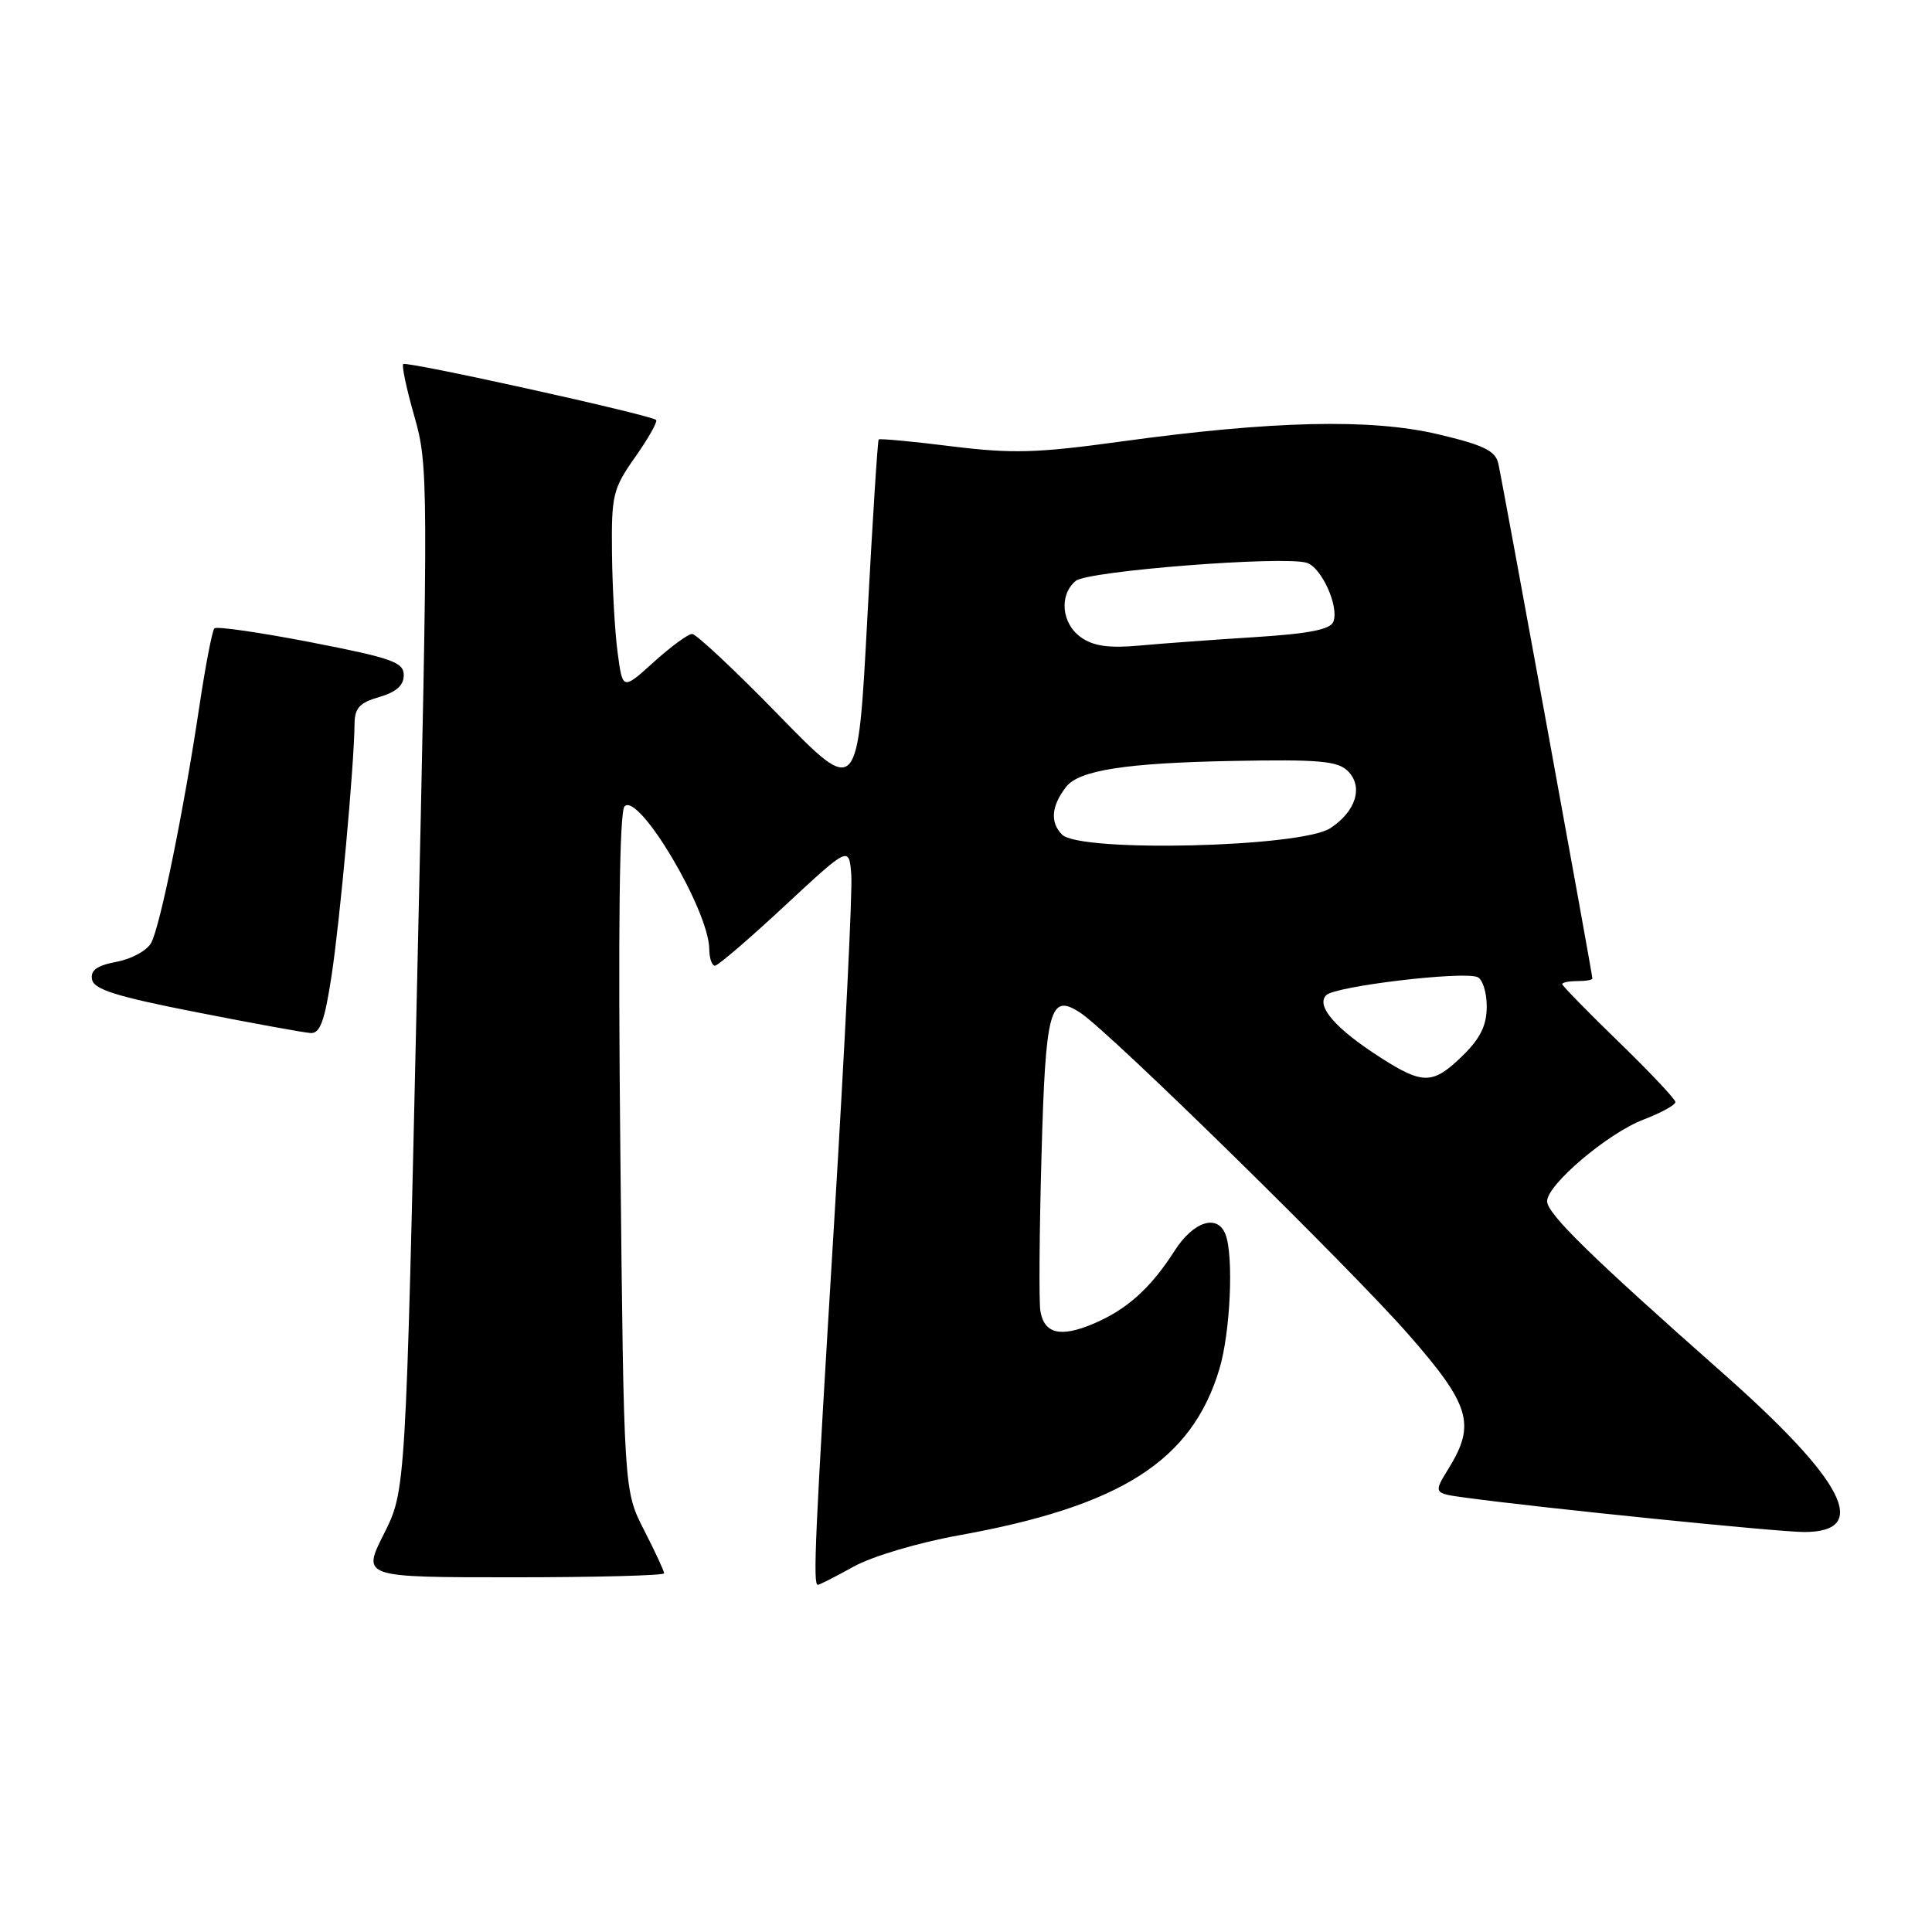 <?xml version="1.0" encoding="UTF-8" standalone="no"?>
<!DOCTYPE svg PUBLIC "-//W3C//DTD SVG 1.1//EN" "http://www.w3.org/Graphics/SVG/1.1/DTD/svg11.dtd" >
<svg xmlns="http://www.w3.org/2000/svg" xmlns:xlink="http://www.w3.org/1999/xlink" version="1.1" viewBox="0 0 256 256">
 <g >
 <path fill="currentColor"
d=" M 113.12 207.58 C 115.58 206.22 121.67 204.41 127.00 203.45 C 148.50 199.58 157.91 193.59 161.57 181.42 C 163.03 176.60 163.49 166.45 162.39 163.58 C 161.33 160.81 158.13 161.83 155.63 165.75 C 152.46 170.71 149.27 173.57 144.79 175.44 C 140.47 177.25 138.34 176.71 137.85 173.68 C 137.66 172.48 137.72 163.31 138.00 153.30 C 138.54 133.53 139.10 131.51 143.20 134.23 C 147.13 136.84 178.96 168.06 186.67 176.87 C 194.80 186.16 195.57 188.72 191.96 194.56 C 189.92 197.87 189.92 197.87 194.21 198.45 C 204.10 199.80 235.61 203.00 239.06 203.00 C 247.94 203.00 244.43 196.20 228.12 181.80 C 210.84 166.53 205.00 160.82 205.00 159.17 C 205.00 156.98 213.04 150.16 217.75 148.36 C 220.09 147.46 222.00 146.42 222.00 146.03 C 222.00 145.65 218.62 142.07 214.50 138.07 C 210.38 134.07 207.00 130.61 207.00 130.40 C 207.00 130.18 207.90 130.00 209.00 130.00 C 210.10 130.00 211.00 129.85 211.00 129.66 C 211.00 129.07 199.04 63.60 198.53 61.40 C 198.14 59.72 196.55 58.96 190.54 57.54 C 181.63 55.44 168.57 55.75 148.50 58.51 C 137.40 60.04 134.13 60.13 126.10 59.14 C 120.93 58.49 116.58 58.09 116.43 58.23 C 116.29 58.38 115.61 69.08 114.92 82.01 C 113.67 105.52 113.67 105.52 103.18 94.76 C 97.41 88.84 92.25 84.00 91.71 84.00 C 91.18 84.00 88.89 85.68 86.62 87.73 C 82.50 91.46 82.50 91.46 81.84 86.48 C 81.47 83.74 81.14 77.80 81.09 73.28 C 81.01 65.59 81.20 64.77 84.18 60.54 C 85.93 58.06 87.17 55.85 86.93 55.64 C 86.19 54.97 53.85 47.82 53.43 48.24 C 53.21 48.45 53.88 51.60 54.92 55.22 C 56.75 61.63 56.76 63.73 55.28 129.66 C 53.76 197.50 53.76 197.50 50.87 203.25 C 47.97 209.00 47.97 209.00 67.99 209.00 C 78.99 209.00 88.00 208.76 88.00 208.47 C 88.00 208.17 86.80 205.59 85.33 202.72 C 82.66 197.50 82.66 197.50 82.20 152.68 C 81.89 122.93 82.08 107.52 82.76 106.84 C 84.64 104.96 93.93 120.61 93.98 125.75 C 93.99 126.99 94.34 127.98 94.75 127.96 C 95.16 127.93 99.33 124.36 104.00 120.01 C 112.50 112.11 112.50 112.11 112.80 115.91 C 112.97 118.00 111.95 138.56 110.55 161.60 C 107.97 203.97 107.70 210.00 108.37 210.00 C 108.58 210.00 110.72 208.91 113.12 207.58 Z  M 43.94 129.25 C 45.06 121.85 46.93 101.41 46.98 95.89 C 47.00 93.82 47.66 93.10 50.25 92.36 C 52.50 91.71 53.50 90.82 53.50 89.46 C 53.50 87.75 51.95 87.20 41.22 85.11 C 34.46 83.80 28.70 82.97 28.41 83.26 C 28.12 83.55 27.22 88.22 26.41 93.64 C 24.38 107.22 21.23 122.71 20.04 124.92 C 19.50 125.94 17.44 127.07 15.46 127.44 C 12.83 127.94 11.96 128.56 12.20 129.80 C 12.45 131.11 15.49 132.06 26.01 134.12 C 33.43 135.58 40.23 136.82 41.13 136.88 C 42.41 136.98 43.01 135.35 43.94 129.25 Z  M 182.95 140.15 C 176.96 136.32 174.32 133.28 175.74 131.86 C 176.92 130.68 193.69 128.67 195.75 129.46 C 196.44 129.72 197.00 131.47 197.00 133.35 C 197.00 135.87 196.16 137.58 193.81 139.88 C 189.88 143.72 188.57 143.75 182.95 140.15 Z  M 140.73 110.59 C 139.12 108.97 139.30 106.80 141.27 104.26 C 142.97 102.07 149.16 101.10 163.25 100.83 C 174.77 100.61 177.26 100.83 178.60 102.17 C 180.68 104.25 179.67 107.52 176.27 109.74 C 172.39 112.28 143.12 112.98 140.73 110.59 Z  M 143.25 84.46 C 140.66 82.65 140.30 78.83 142.54 76.97 C 144.12 75.65 169.99 73.63 173.14 74.57 C 175.10 75.16 177.46 80.37 176.68 82.38 C 176.29 83.41 173.44 83.97 166.32 84.42 C 160.92 84.76 154.03 85.26 151.00 85.54 C 146.97 85.91 144.90 85.62 143.25 84.46 Z "/>
</g>
</svg>